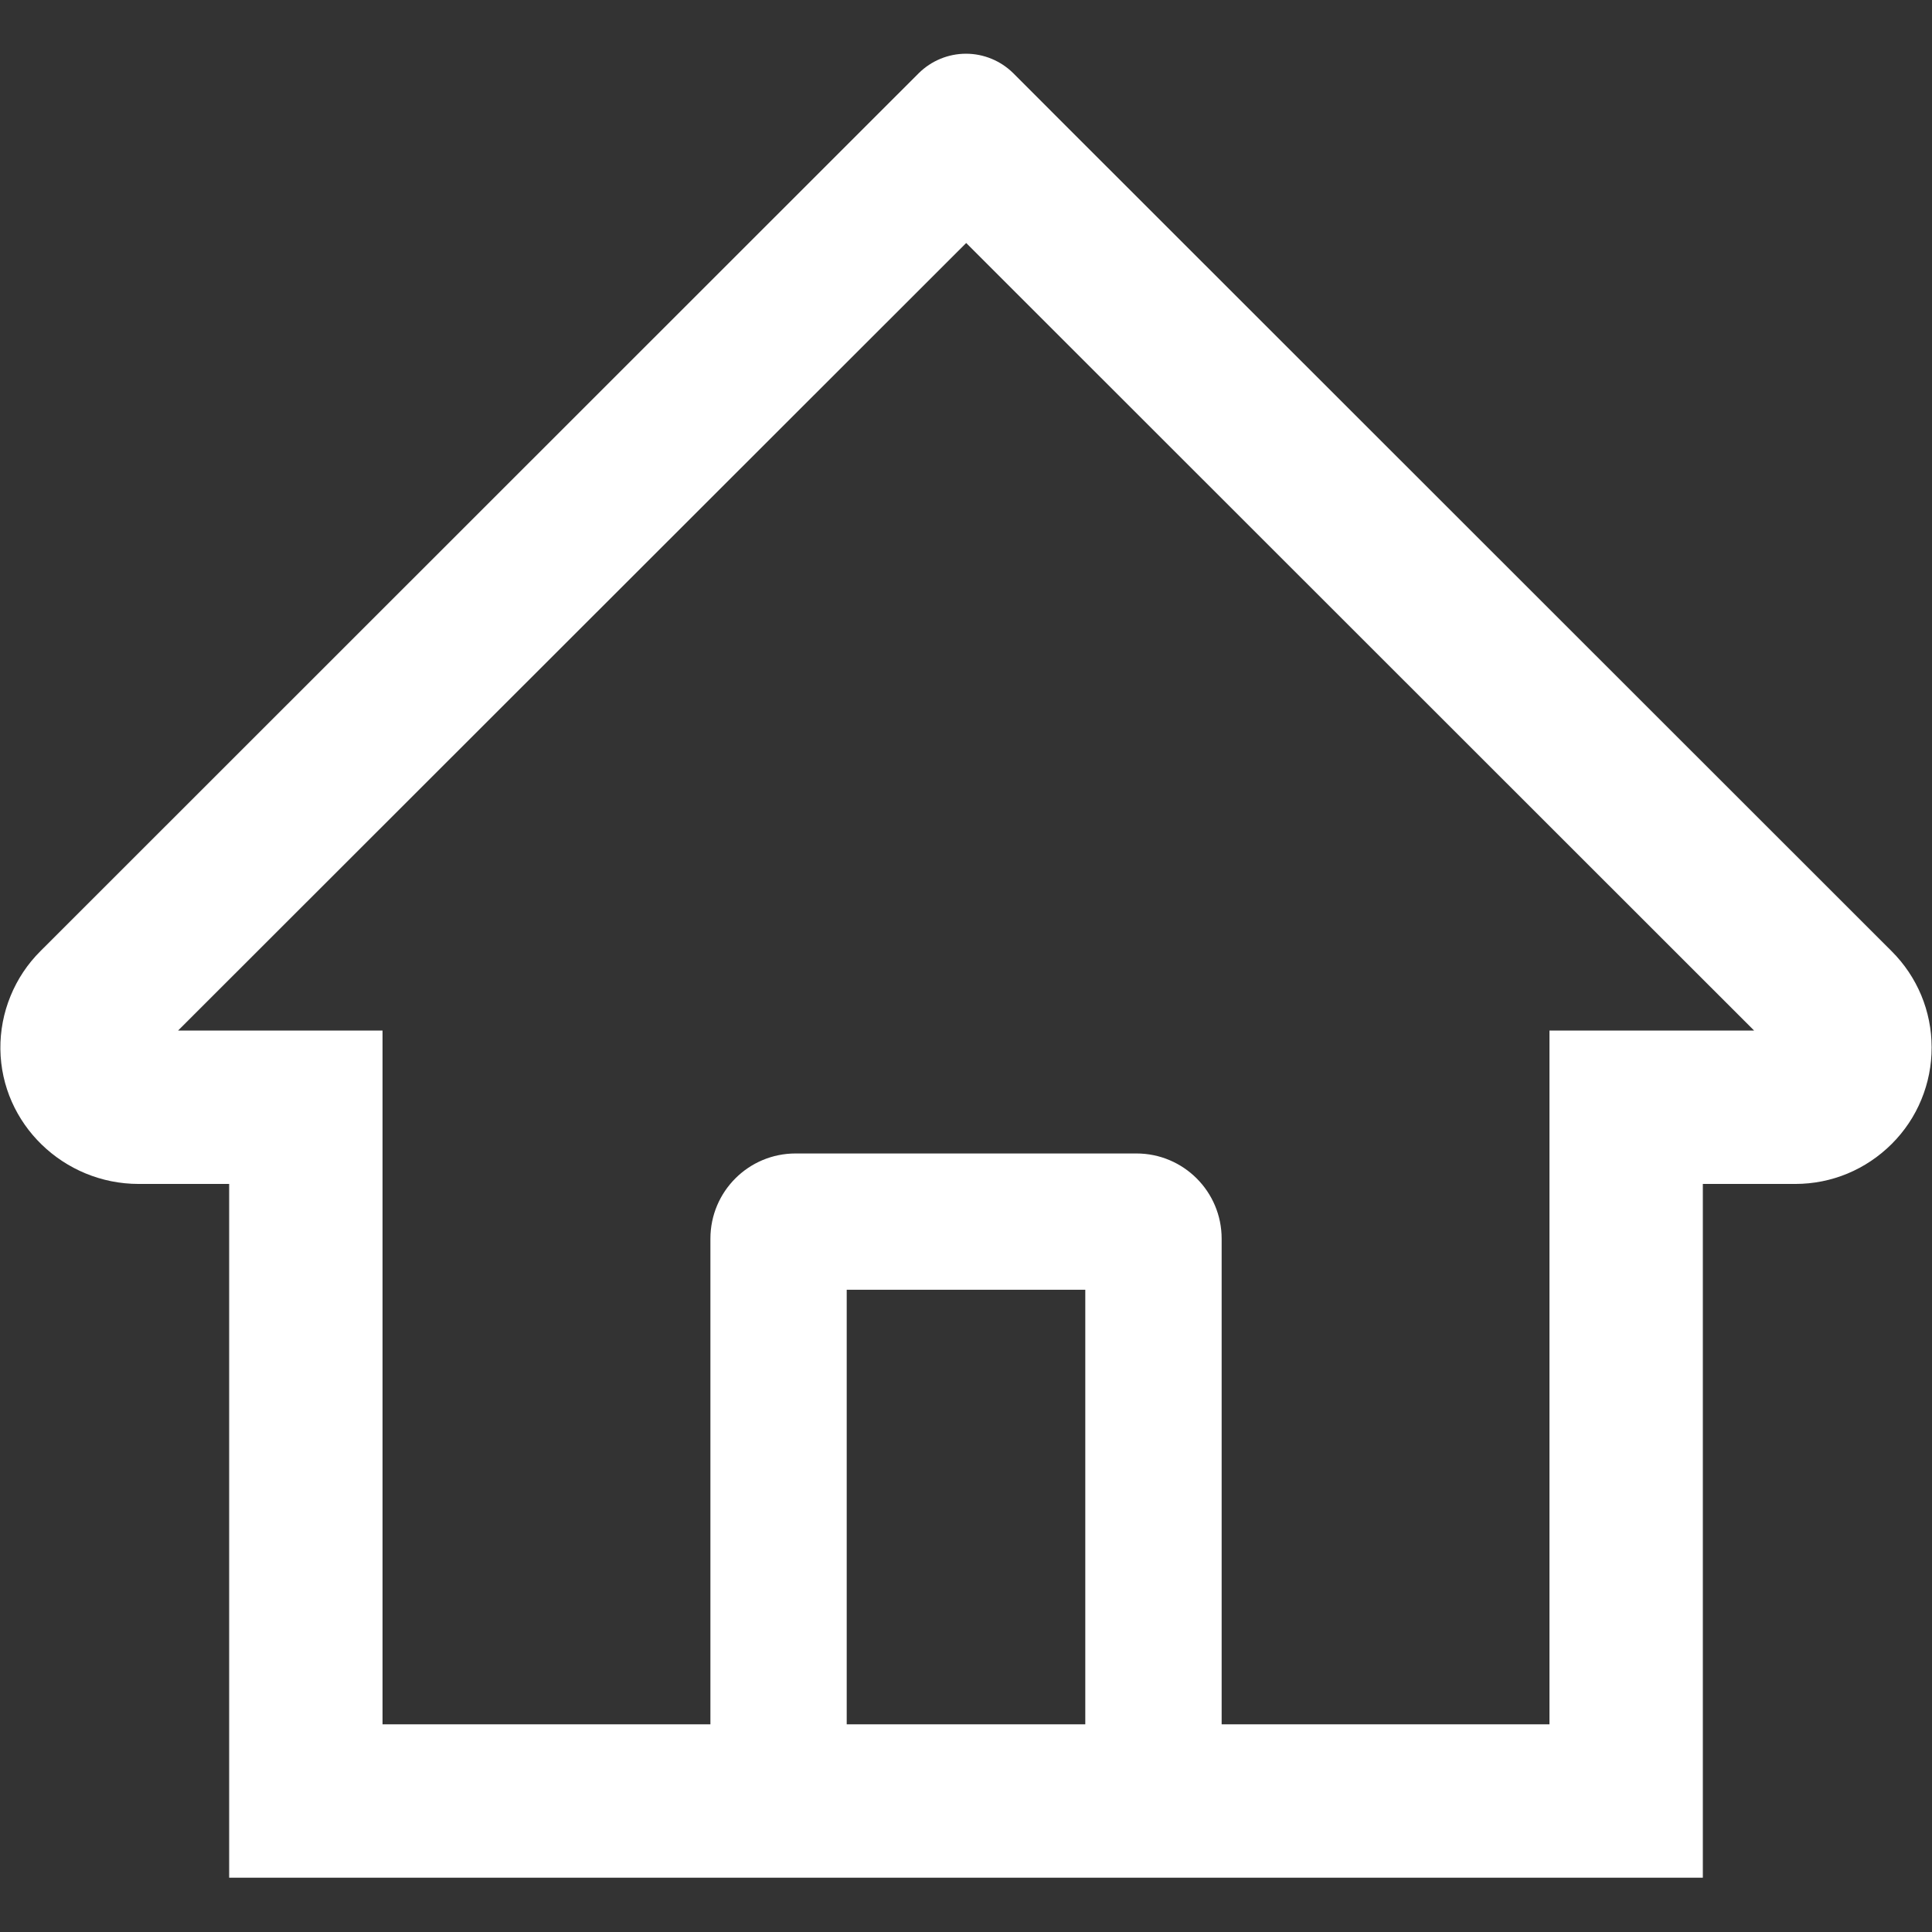 <svg width="31" height="31" viewBox="0 0 31 31" fill="none" xmlns="http://www.w3.org/2000/svg">
<rect x="0" y="0" width="31" height="31" fill="#333333" stroke="none"/>
<path d="M30.351 15.261L17.144 2.061L16.259 1.175C16.057 0.975 15.784 0.862 15.5 0.862C15.216 0.862 14.943 0.975 14.741 1.175L0.649 15.261C0.442 15.467 0.279 15.712 0.169 15.982C0.058 16.252 0.003 16.541 0.006 16.833C0.02 18.036 1.022 18.997 2.225 18.997H3.677V30.129H27.323V18.997H28.806C29.391 18.997 29.941 18.767 30.355 18.354C30.558 18.151 30.72 17.91 30.829 17.644C30.939 17.378 30.995 17.093 30.994 16.806C30.994 16.225 30.765 15.674 30.351 15.261V15.261ZM17.414 27.668H13.586V20.695H17.414V27.668ZM24.862 16.536V27.668H19.602V19.875C19.602 19.12 18.99 18.508 18.234 18.508H12.766C12.01 18.508 11.399 19.12 11.399 19.875V27.668H6.138V16.536H2.857L15.503 3.899L16.293 4.689L28.146 16.536H24.862Z" fill="white"/>
</svg>
